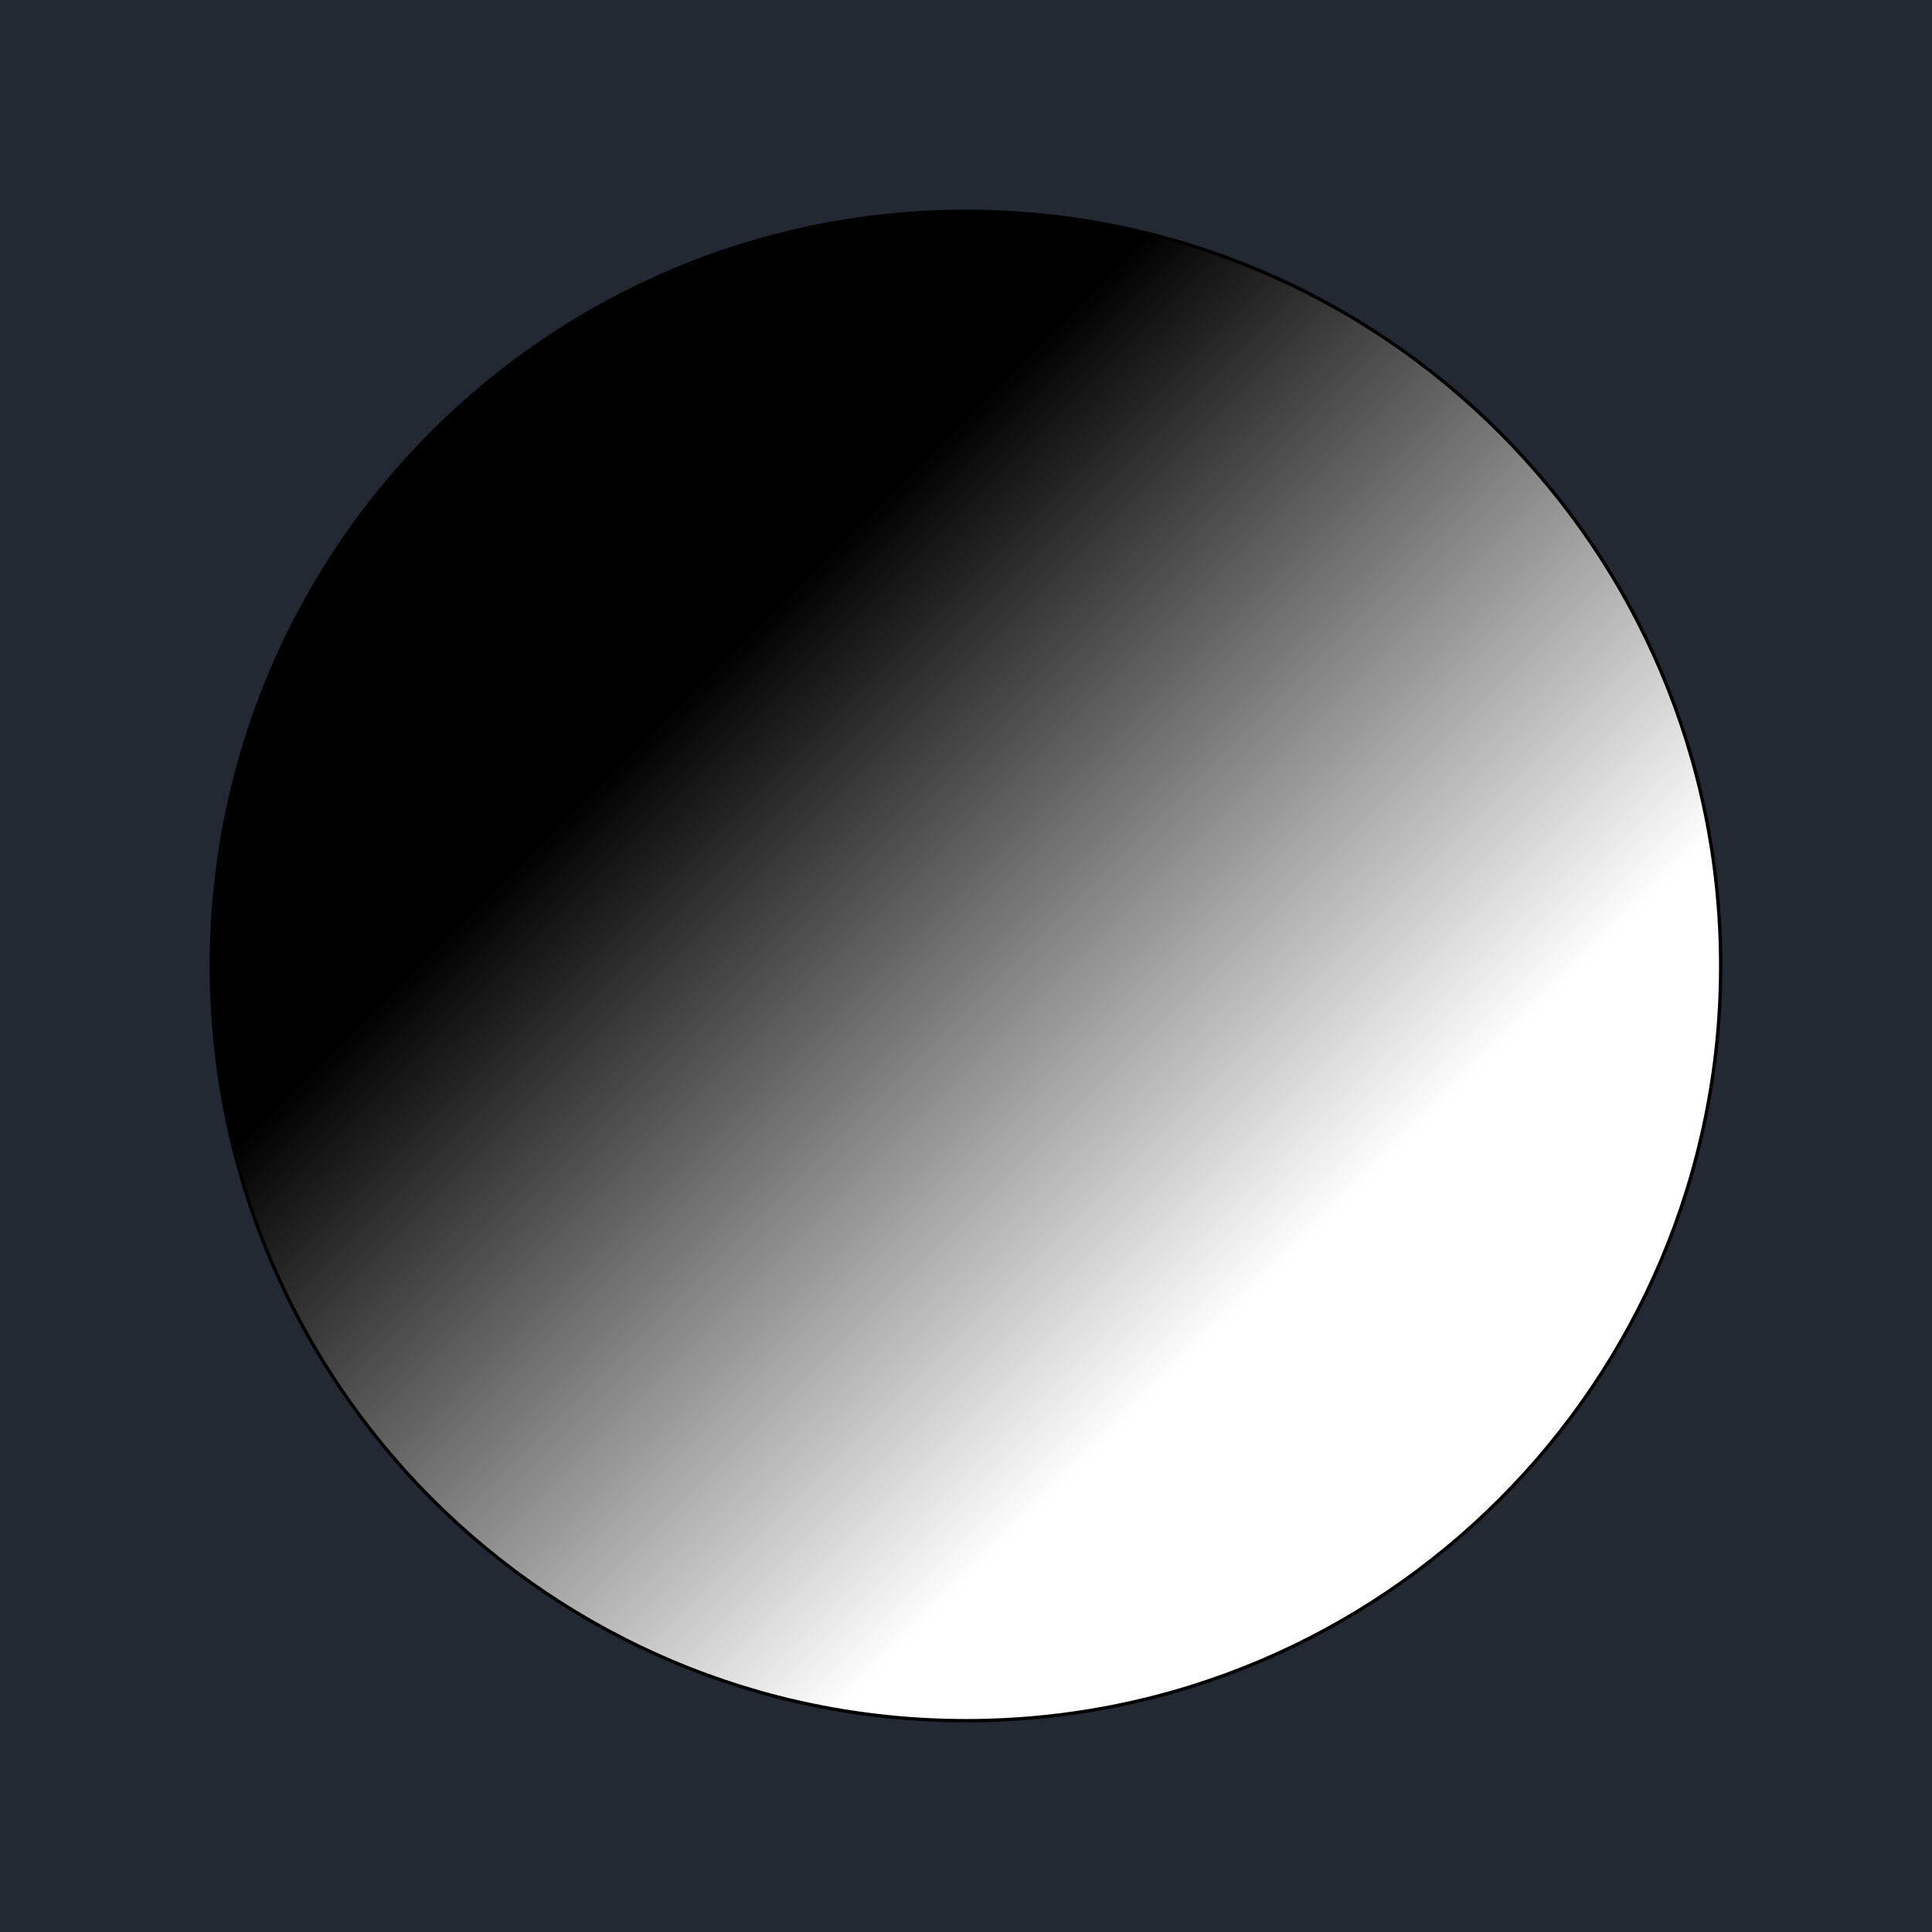 <svg width="256" height="256" viewBox="0 0 256 256" fill="none" xmlns="http://www.w3.org/2000/svg">
<rect width="256" height="256" fill="#232932"/>
<path d="M128 228C183.228 228 228 183.228 228 128C228 72.772 183.228 28 128 28C72.772 28 28 72.772 28 128C28 183.228 72.772 228 128 228Z" fill="url(#paint0_linear_220_81)" stroke="black" stroke-width="0.444"/>
<defs>
<linearGradient id="paint0_linear_220_81" x1="26.876" y1="28.465" x2="168.298" y2="169.887" gradientUnits="userSpaceOnUse">
<stop offset="0.45"/>
<stop offset="1" stop-color="white"/>
</linearGradient>
</defs>
</svg>
